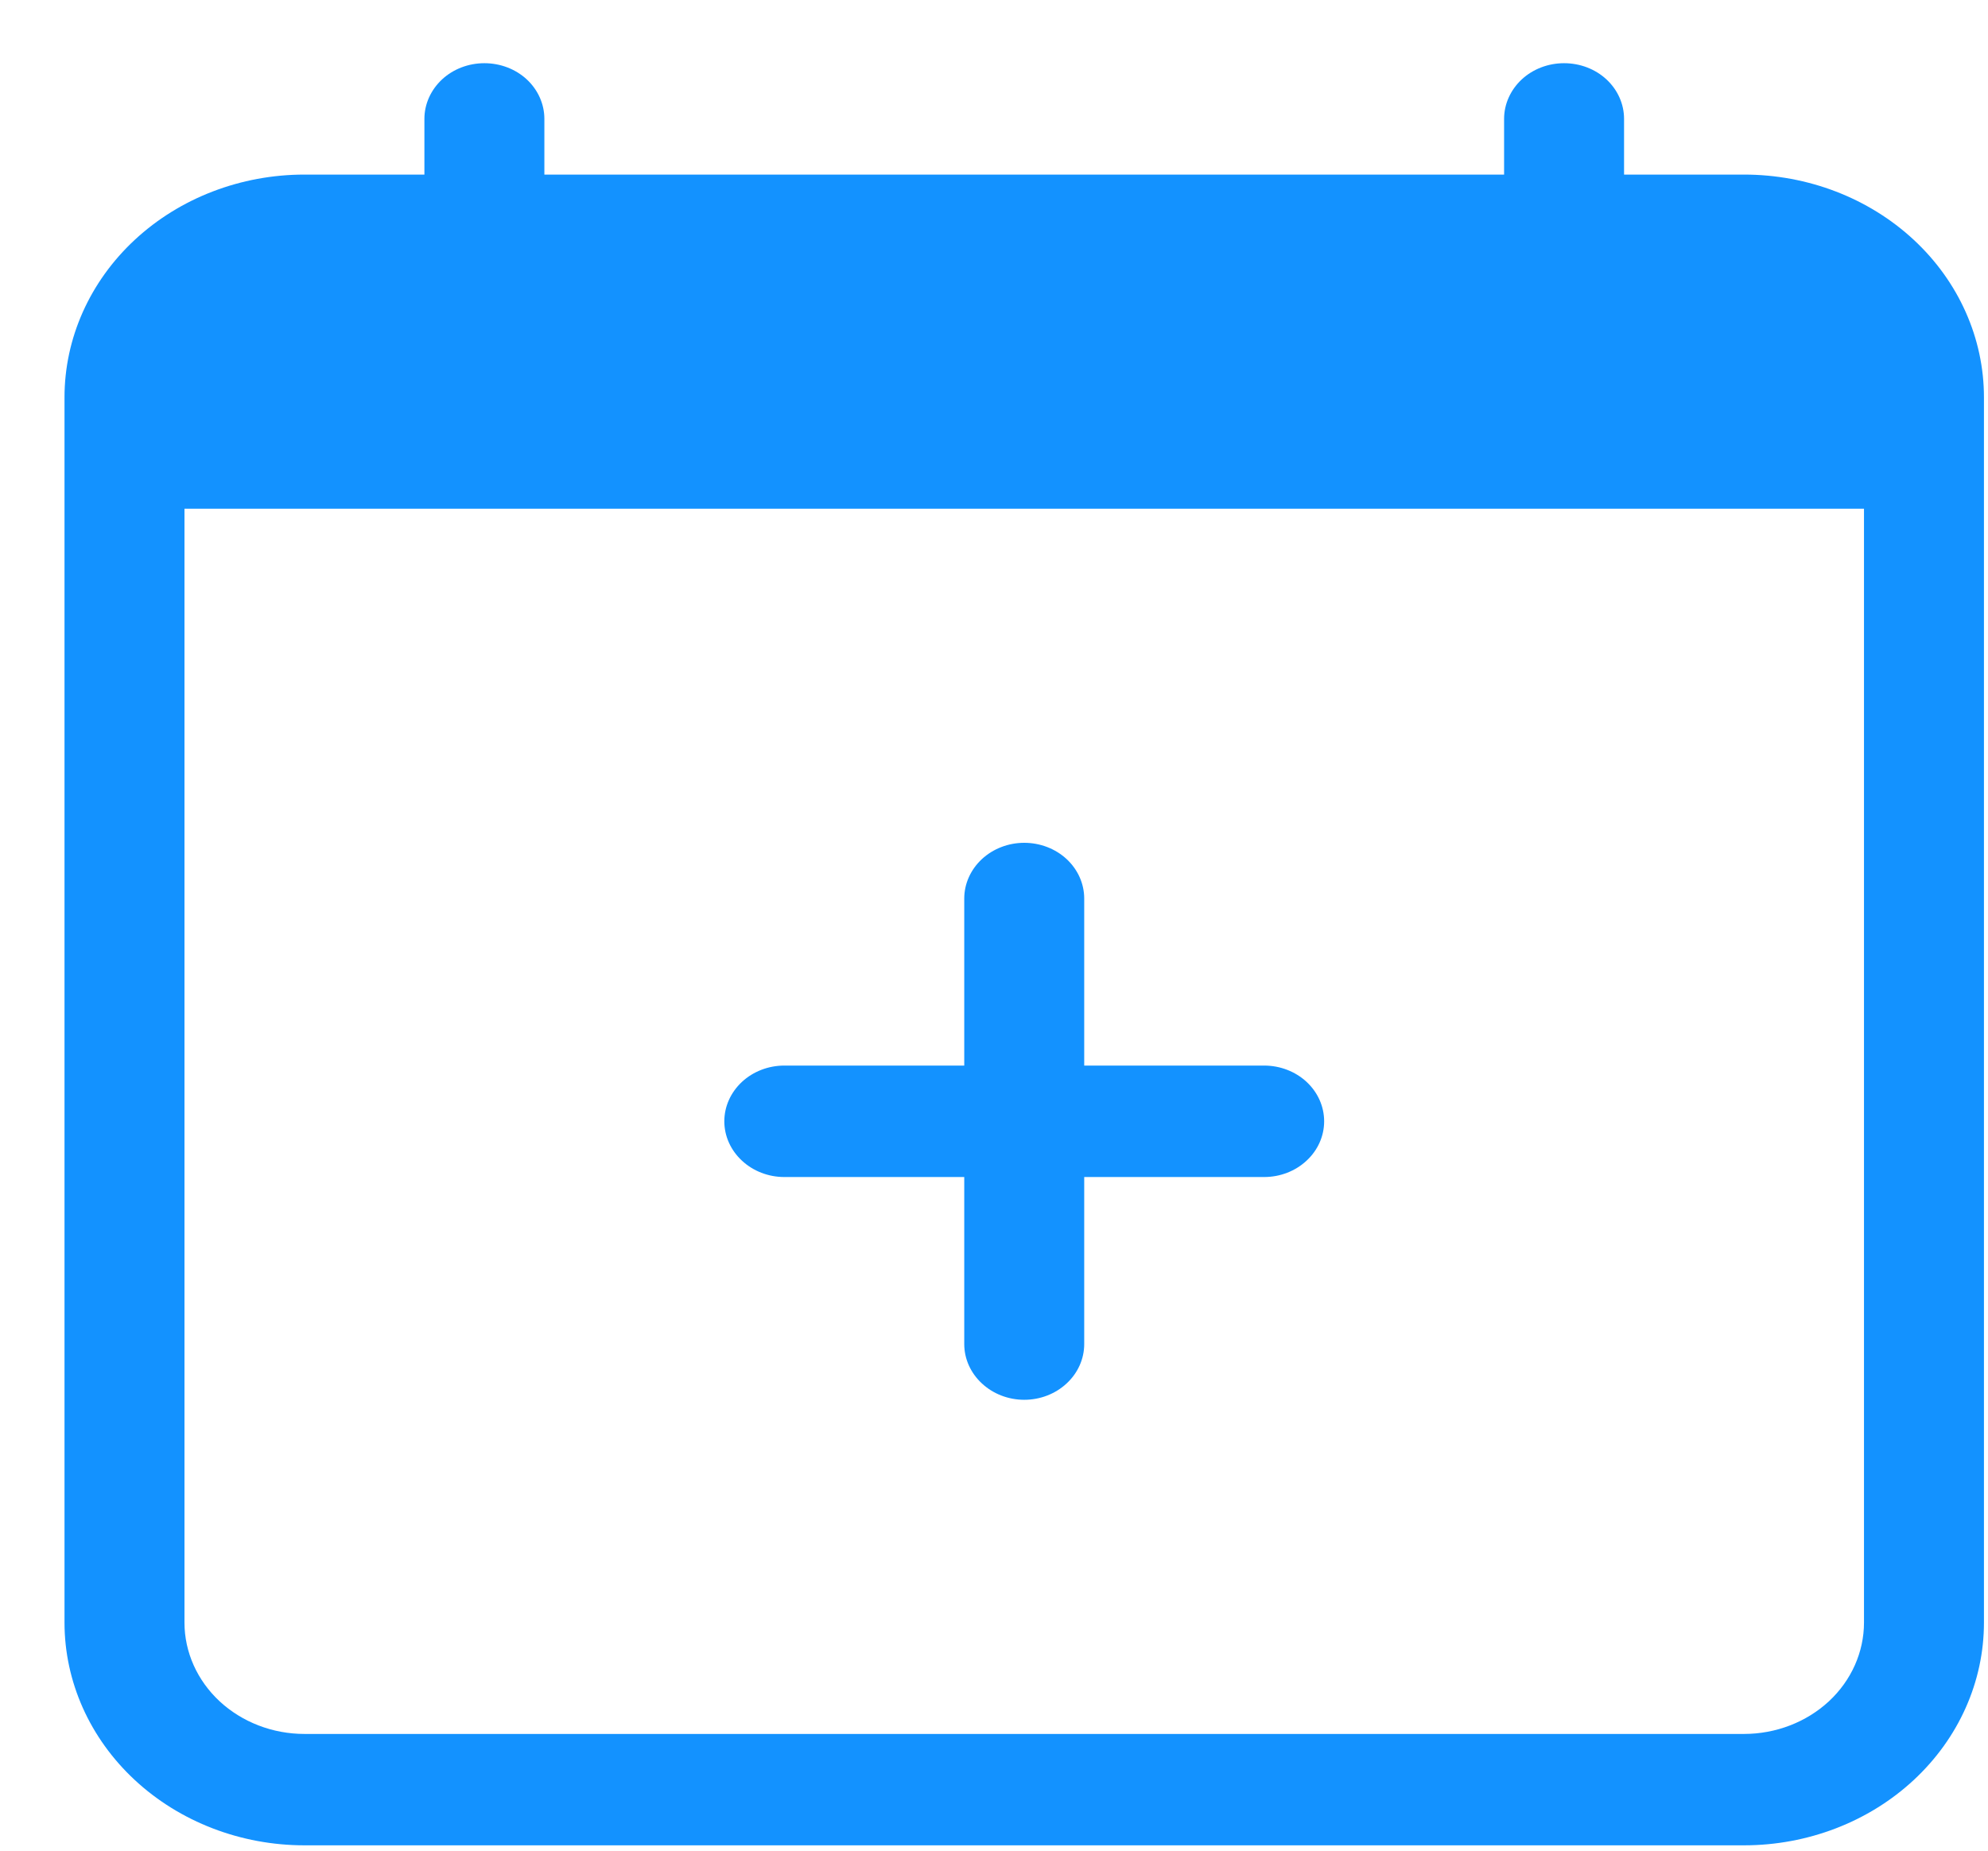 <svg width="29" height="27" viewBox="0 0 29 27" fill="none" xmlns="http://www.w3.org/2000/svg">
<g clip-path="url(#clip0_1_13)">
<path d="M14.941 12.296C15.174 12.296 15.396 12.382 15.56 12.534C15.724 12.687 15.816 12.893 15.816 13.109V15.546H18.441C18.674 15.546 18.896 15.632 19.06 15.784C19.224 15.937 19.316 16.143 19.316 16.359C19.316 16.575 19.224 16.781 19.06 16.933C18.896 17.086 18.674 17.172 18.441 17.172H15.816V19.609C15.816 19.825 15.724 20.031 15.56 20.183C15.396 20.336 15.174 20.422 14.941 20.422C14.709 20.422 14.487 20.336 14.323 20.183C14.159 20.031 14.066 19.825 14.066 19.609V17.172H11.441C11.209 17.172 10.987 17.086 10.823 16.933C10.659 16.781 10.566 16.575 10.566 16.359C10.566 16.143 10.659 15.937 10.823 15.784C10.987 15.632 11.209 15.546 11.441 15.546H14.066V13.109C14.066 12.893 14.159 12.687 14.323 12.534C14.487 12.382 14.709 12.296 14.941 12.296V12.296Z" fill="#1392FF"/>
<path d="M7.066 0.922C7.298 0.922 7.521 1.007 7.685 1.159C7.849 1.312 7.941 1.519 7.941 1.734V2.547H21.941V1.734C21.941 1.519 22.034 1.312 22.198 1.159C22.362 1.007 22.584 0.922 22.816 0.922C23.049 0.922 23.271 1.007 23.435 1.159C23.599 1.312 23.691 1.519 23.691 1.734V2.547H25.441C26.37 2.547 27.26 2.889 27.916 3.498C28.573 4.108 28.941 4.935 28.941 5.797V23.672C28.941 24.534 28.573 25.36 27.916 25.97C27.26 26.579 26.37 26.922 25.441 26.922H4.441C3.513 26.922 2.623 26.579 1.967 25.97C1.31 25.36 0.941 24.534 0.941 23.672V5.797C0.941 4.935 1.31 4.108 1.967 3.498C2.623 2.889 3.513 2.547 4.441 2.547H6.191V1.734C6.191 1.519 6.284 1.312 6.448 1.159C6.612 1.007 6.834 0.922 7.066 0.922V0.922ZM2.691 7.422V23.672C2.691 24.102 2.876 24.516 3.204 24.821C3.532 25.125 3.977 25.297 4.441 25.297H25.441C25.905 25.297 26.351 25.125 26.679 24.821C27.007 24.516 27.191 24.102 27.191 23.672V7.422H2.691Z" fill="#1392FF"/>
</g>
<defs>
<clipPath id="clip0_1_13">
<rect width="28" height="26" fill="white" transform="translate(0.941 0.922)"/>
</clipPath>
</defs>
</svg>
